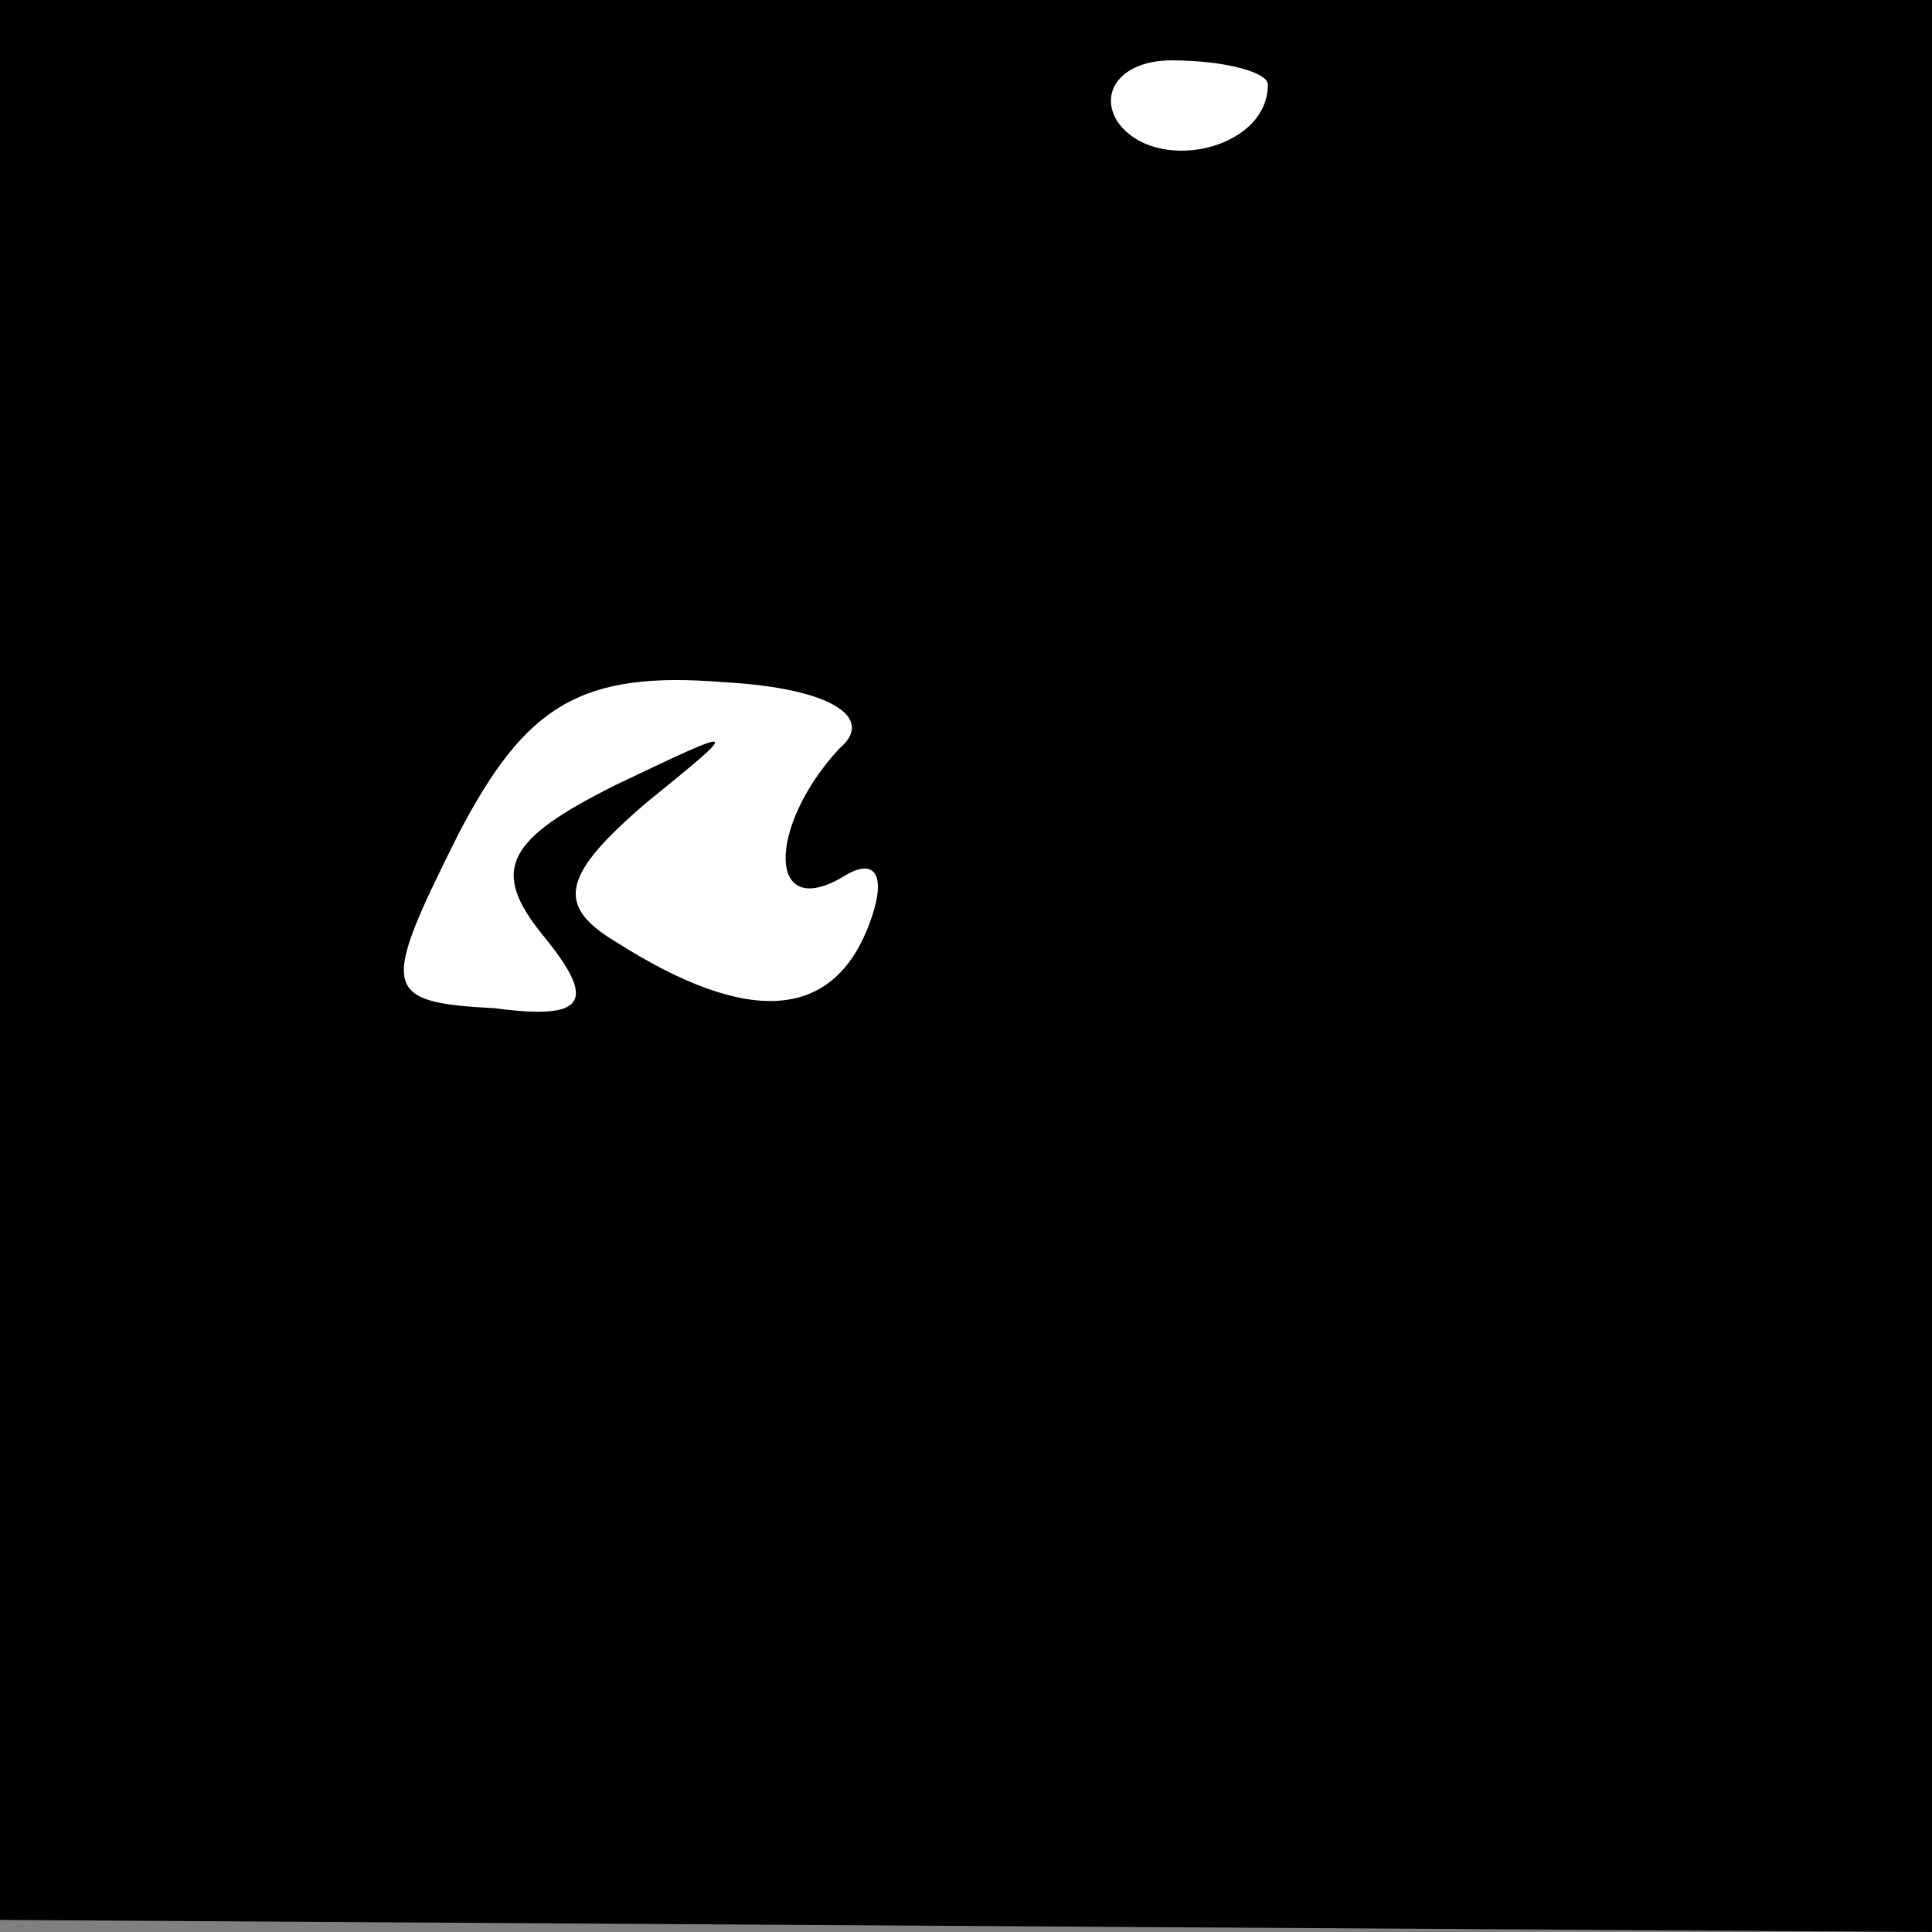 <?xml version="1.0" standalone="no"?>
<!DOCTYPE svg PUBLIC "-//W3C//DTD SVG 20010904//EN"
 "http://www.w3.org/TR/2001/REC-SVG-20010904/DTD/svg10.dtd">
<svg version="1.0" xmlns="http://www.w3.org/2000/svg"
 width="32pt" height="32pt" viewBox="0 0 32 32"
 preserveAspectRatio="xMidYMid meet">
<rect x="0" y="0" width="32" height="32" fill="#808080" stroke="none"/>
<g transform="translate(0,32) scale(0.1,-0.1)"
fill="#000000" stroke="none">
<path fill="#000000" stroke="none" d="M0 161 l0 -159 160 -1 160 -1 0 160 0
160 -160 0 -160 0 0 -159z"/>
<path fill="#ffffff" stroke="none" d="M210 306 c0 -11 -19 -15 -25 -6 -3 5 1
10 9 10 9 0 16 -2 16 -4z"/>
<path fill="#ffffff" stroke="none" d="M139 196 c-12 -13 -12 -29 1 -21 5 3 7
0 4 -8 -6 -16 -20 -17 -42 -3 -10 6 -9 11 5 23 16 13 16 13 -5 3 -18 -9 -21
-14 -12 -25 9 -11 7 -14 -8 -12 -19 1 -19 3 -6 29 11 21 20 27 44 25 18 -1 25
-6 19 -11z"/>
</g>
</svg>
